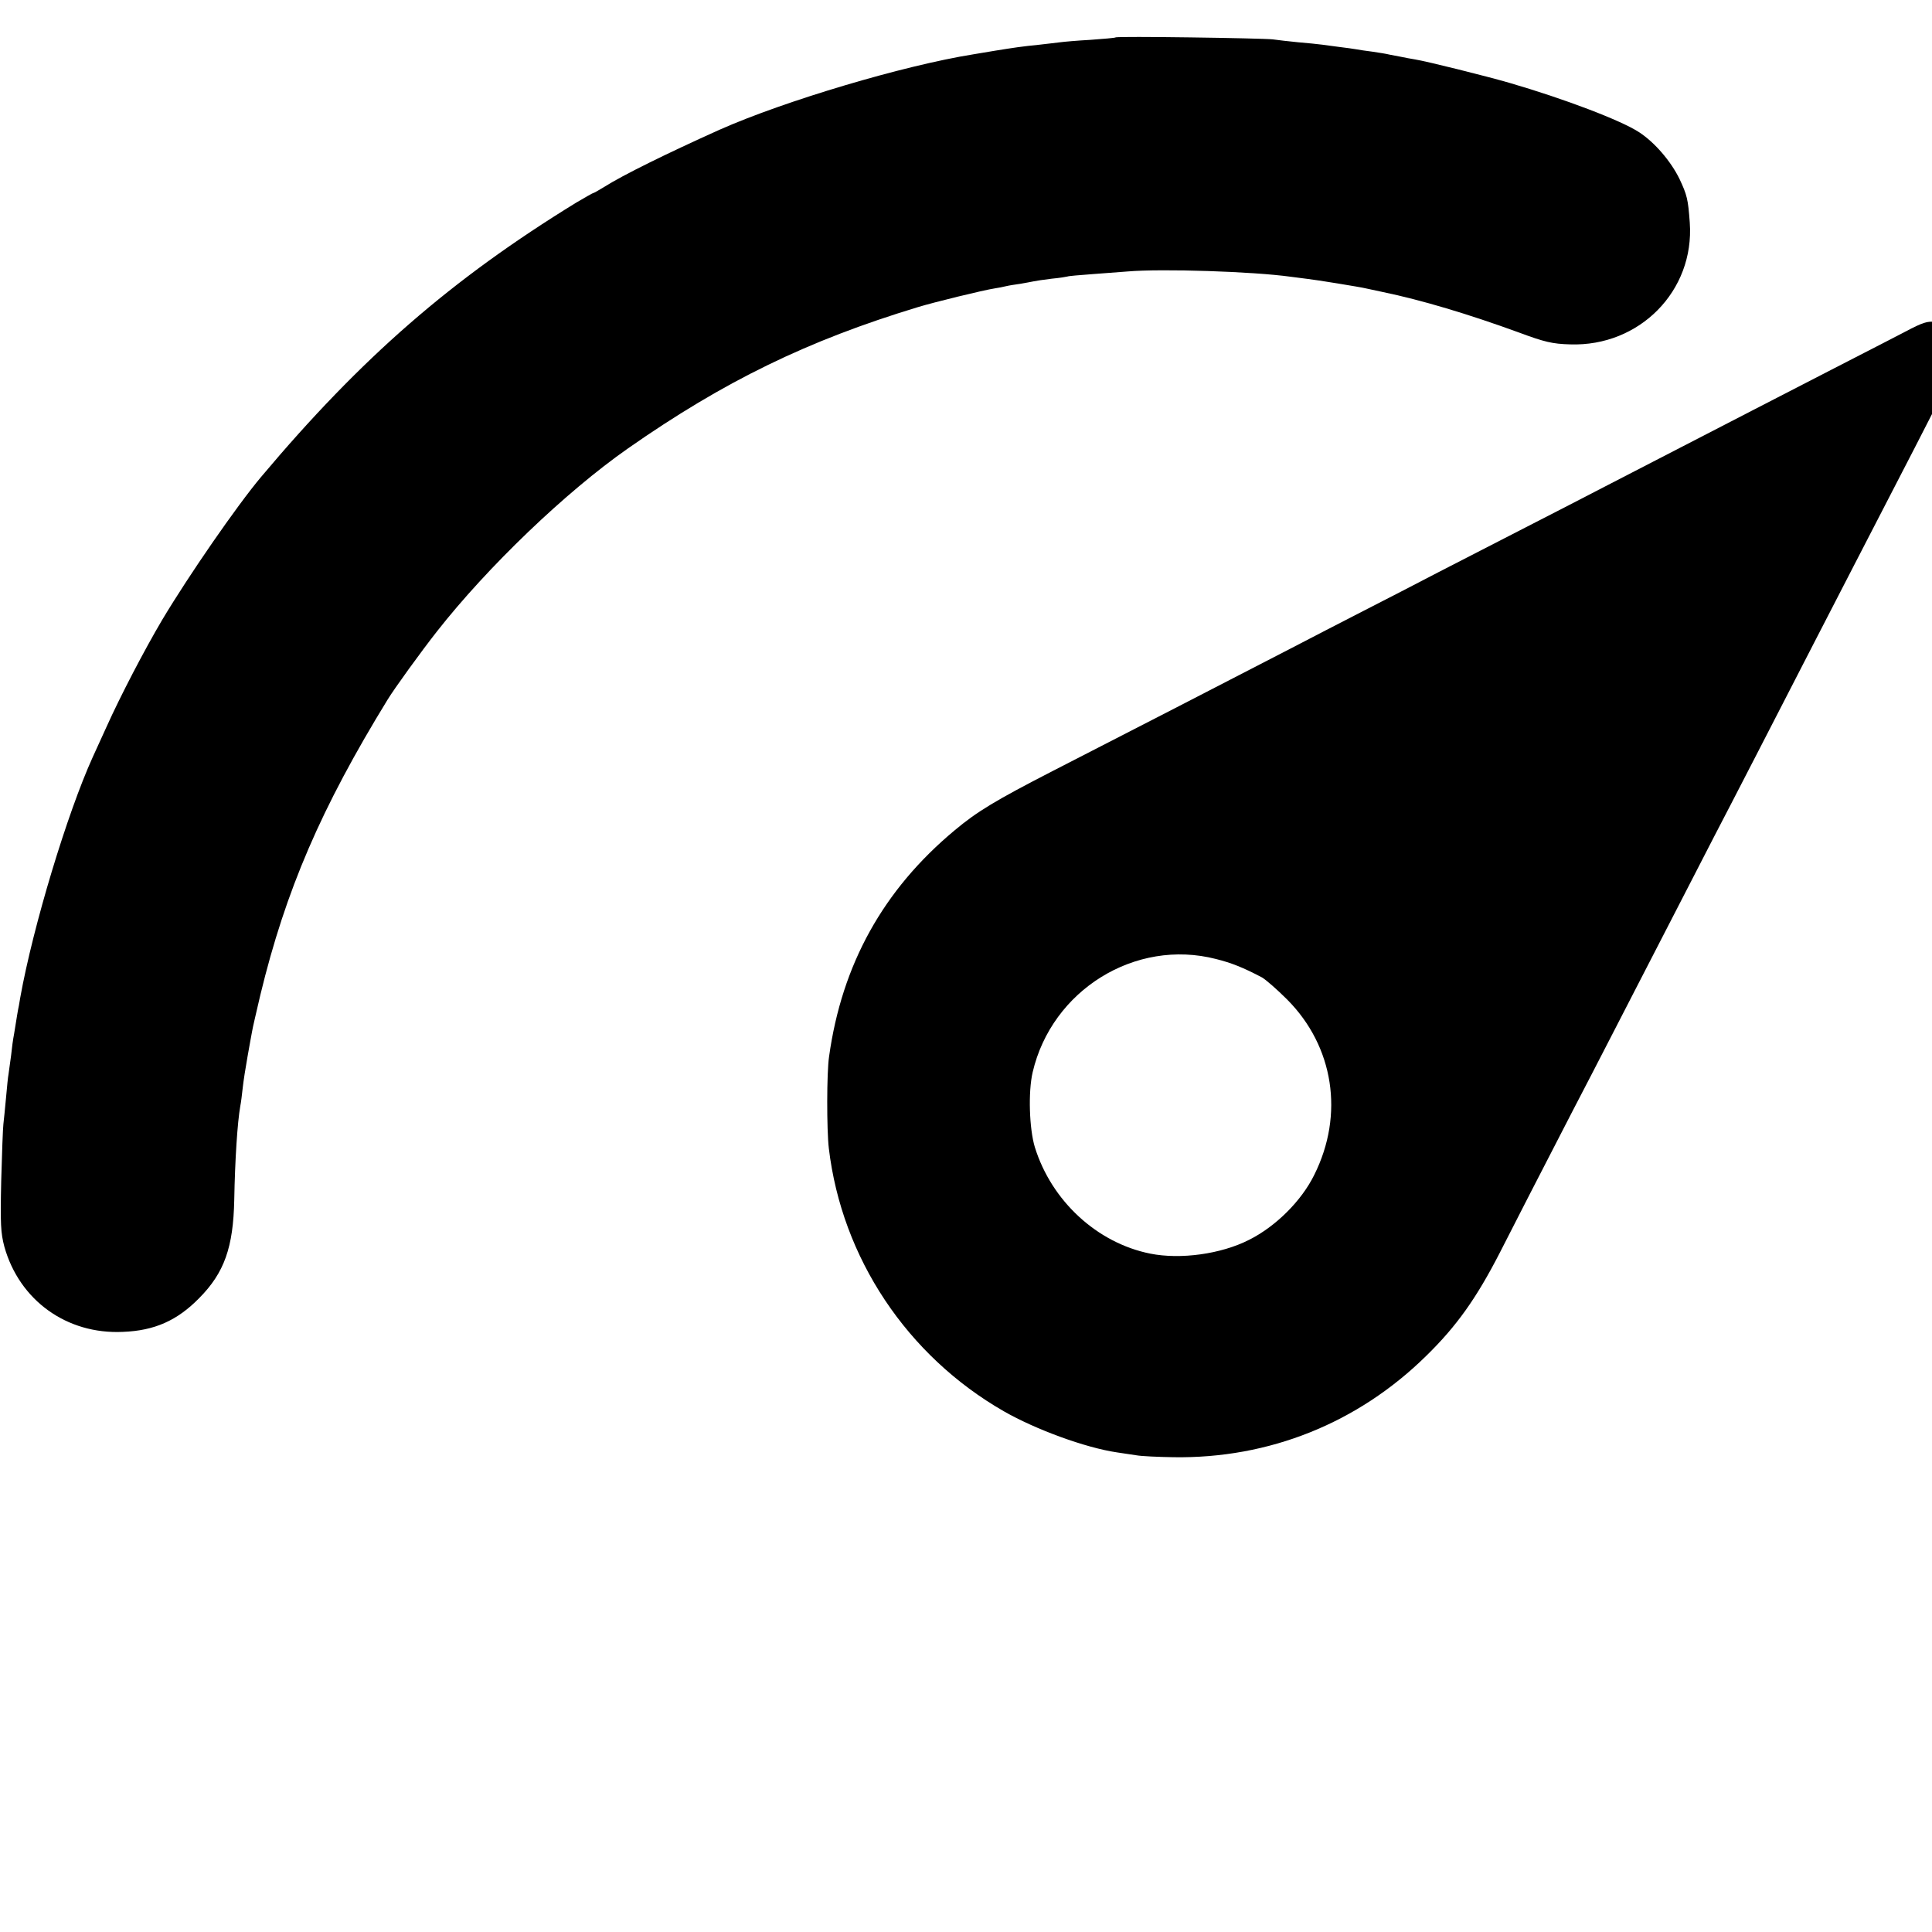 <?xml version="1.0" standalone="no"?>
<!DOCTYPE svg PUBLIC "-//W3C//DTD SVG 20010904//EN"
 "http://www.w3.org/TR/2001/REC-SVG-20010904/DTD/svg10.dtd">
<svg version="1.0" xmlns="http://www.w3.org/2000/svg"
 width="16pt" height="16pt" viewBox="0 0 16 16"
 preserveAspectRatio="xMidYMid meet">
<g transform="translate(0,16) scale(0.002,-0.002)"
fill="#000000" stroke="none">
<path d="M4619 7845 c-2 -2 -49 -6 -104 -10 -55 -3 -111 -8 -125 -10 -14 -2
-52 -6 -85 -10 -72 -7 -111 -13 -185 -25 -30 -5 -71 -12 -90 -15 -288 -46
-782 -193 -1050 -312 -218 -98 -401 -188 -478 -237 -23 -14 -44 -26 -47 -26
-2 0 -33 -18 -69 -39 -516 -317 -888 -640 -1305 -1136 -100 -119 -299 -407
-409 -591 -74 -125 -174 -317 -231 -444 -24 -52 -49 -108 -57 -125 -105 -231
-247 -700 -300 -995 -4 -25 -8 -47 -9 -50 -1 -3 -5 -30 -10 -60 -5 -30 -9 -57
-10 -60 -1 -3 -5 -34 -9 -70 -5 -36 -10 -72 -11 -80 -2 -8 -6 -51 -10 -95 -4
-44 -9 -93 -11 -110 -2 -16 -6 -122 -9 -235 -4 -179 -2 -215 13 -272 62 -222
258 -364 491 -353 131 5 225 47 316 140 104 105 141 210 145 407 3 165 13 320
25 388 3 14 7 48 10 75 3 28 12 86 20 130 8 44 16 91 19 105 2 14 18 81 34
150 105 434 252 775 527 1223 28 46 138 198 204 282 211 269 535 579 791 758
399 279 745 447 1200 585 65 20 273 71 320 78 14 2 34 6 46 9 12 3 39 7 60 10
21 4 46 8 54 10 8 2 42 7 75 11 33 3 62 8 65 9 3 2 50 6 105 10 55 4 120 9
145 11 142 12 517 0 675 -22 22 -3 54 -7 70 -9 30 -3 221 -34 240 -39 6 -1 37
-8 70 -15 160 -33 357 -92 565 -168 105 -39 138 -47 211 -49 288 -10 516 222
496 504 -7 97 -11 114 -43 182 -36 73 -102 150 -166 192 -74 49 -311 139 -538
205 -97 28 -341 89 -391 97 -19 3 -45 8 -59 11 -14 3 -35 7 -47 9 -11 3 -43 8
-70 12 -26 3 -57 8 -68 10 -11 2 -40 6 -65 9 -25 3 -58 8 -75 10 -16 2 -61 7
-100 10 -38 4 -86 9 -105 12 -43 5 -646 14 -651 8z"/>
<path d="M7890 6627 c-47 -24 -179 -93 -295 -152 -115 -59 -264 -136 -330
-170 -66 -34 -205 -106 -310 -160 -104 -54 -244 -126 -310 -160 -66 -34 -214
-111 -330 -170 -115 -59 -277 -142 -360 -185 -82 -43 -222 -115 -310 -160 -88
-45 -223 -115 -300 -155 -273 -141 -678 -350 -985 -507 -237 -122 -314 -168
-408 -247 -295 -246 -466 -555 -519 -936 -10 -65 -10 -304 -1 -380 54 -454
324 -859 725 -1089 131 -75 338 -151 468 -170 22 -3 58 -9 80 -12 22 -4 92 -7
155 -8 395 -6 762 141 1045 419 127 124 209 240 306 429 79 155 142 278 301
586 42 80 115 222 163 315 48 94 125 242 170 330 45 88 122 237 170 330 48 94
118 229 155 300 64 123 121 235 340 660 51 99 125 243 165 320 438 847 445
861 445 899 0 51 -50 105 -105 113 -34 4 -53 -2 -125 -40z m-2855 -2598 c64
-16 112 -35 190 -76 16 -9 63 -50 105 -92 193 -194 237 -476 112 -726 -53
-108 -160 -214 -270 -269 -116 -59 -284 -82 -409 -57 -220 44 -409 218 -478
441 -23 76 -28 229 -9 310 79 340 425 555 759 469z"/>
<path d="M8585 5634 c-222 -59 -370 -258 -361 -488 3 -94 15 -132 74 -241 81
-150 222 -445 237 -495 4 -14 13 -38 21 -55 88 -198 201 -662 229 -945 4 -36
9 -76 11 -90 4 -23 7 -93 19 -361 6 -150 48 -248 146 -347 57 -58 161 -113
244 -130 162 -34 356 35 464 164 39 48 87 144 101 204 9 40 6 408 -4 510 -2
19 -7 64 -10 100 -66 642 -268 1285 -583 1859 -77 141 -135 211 -217 260 -106
64 -254 86 -371 55z"/>
</g>
</svg>
